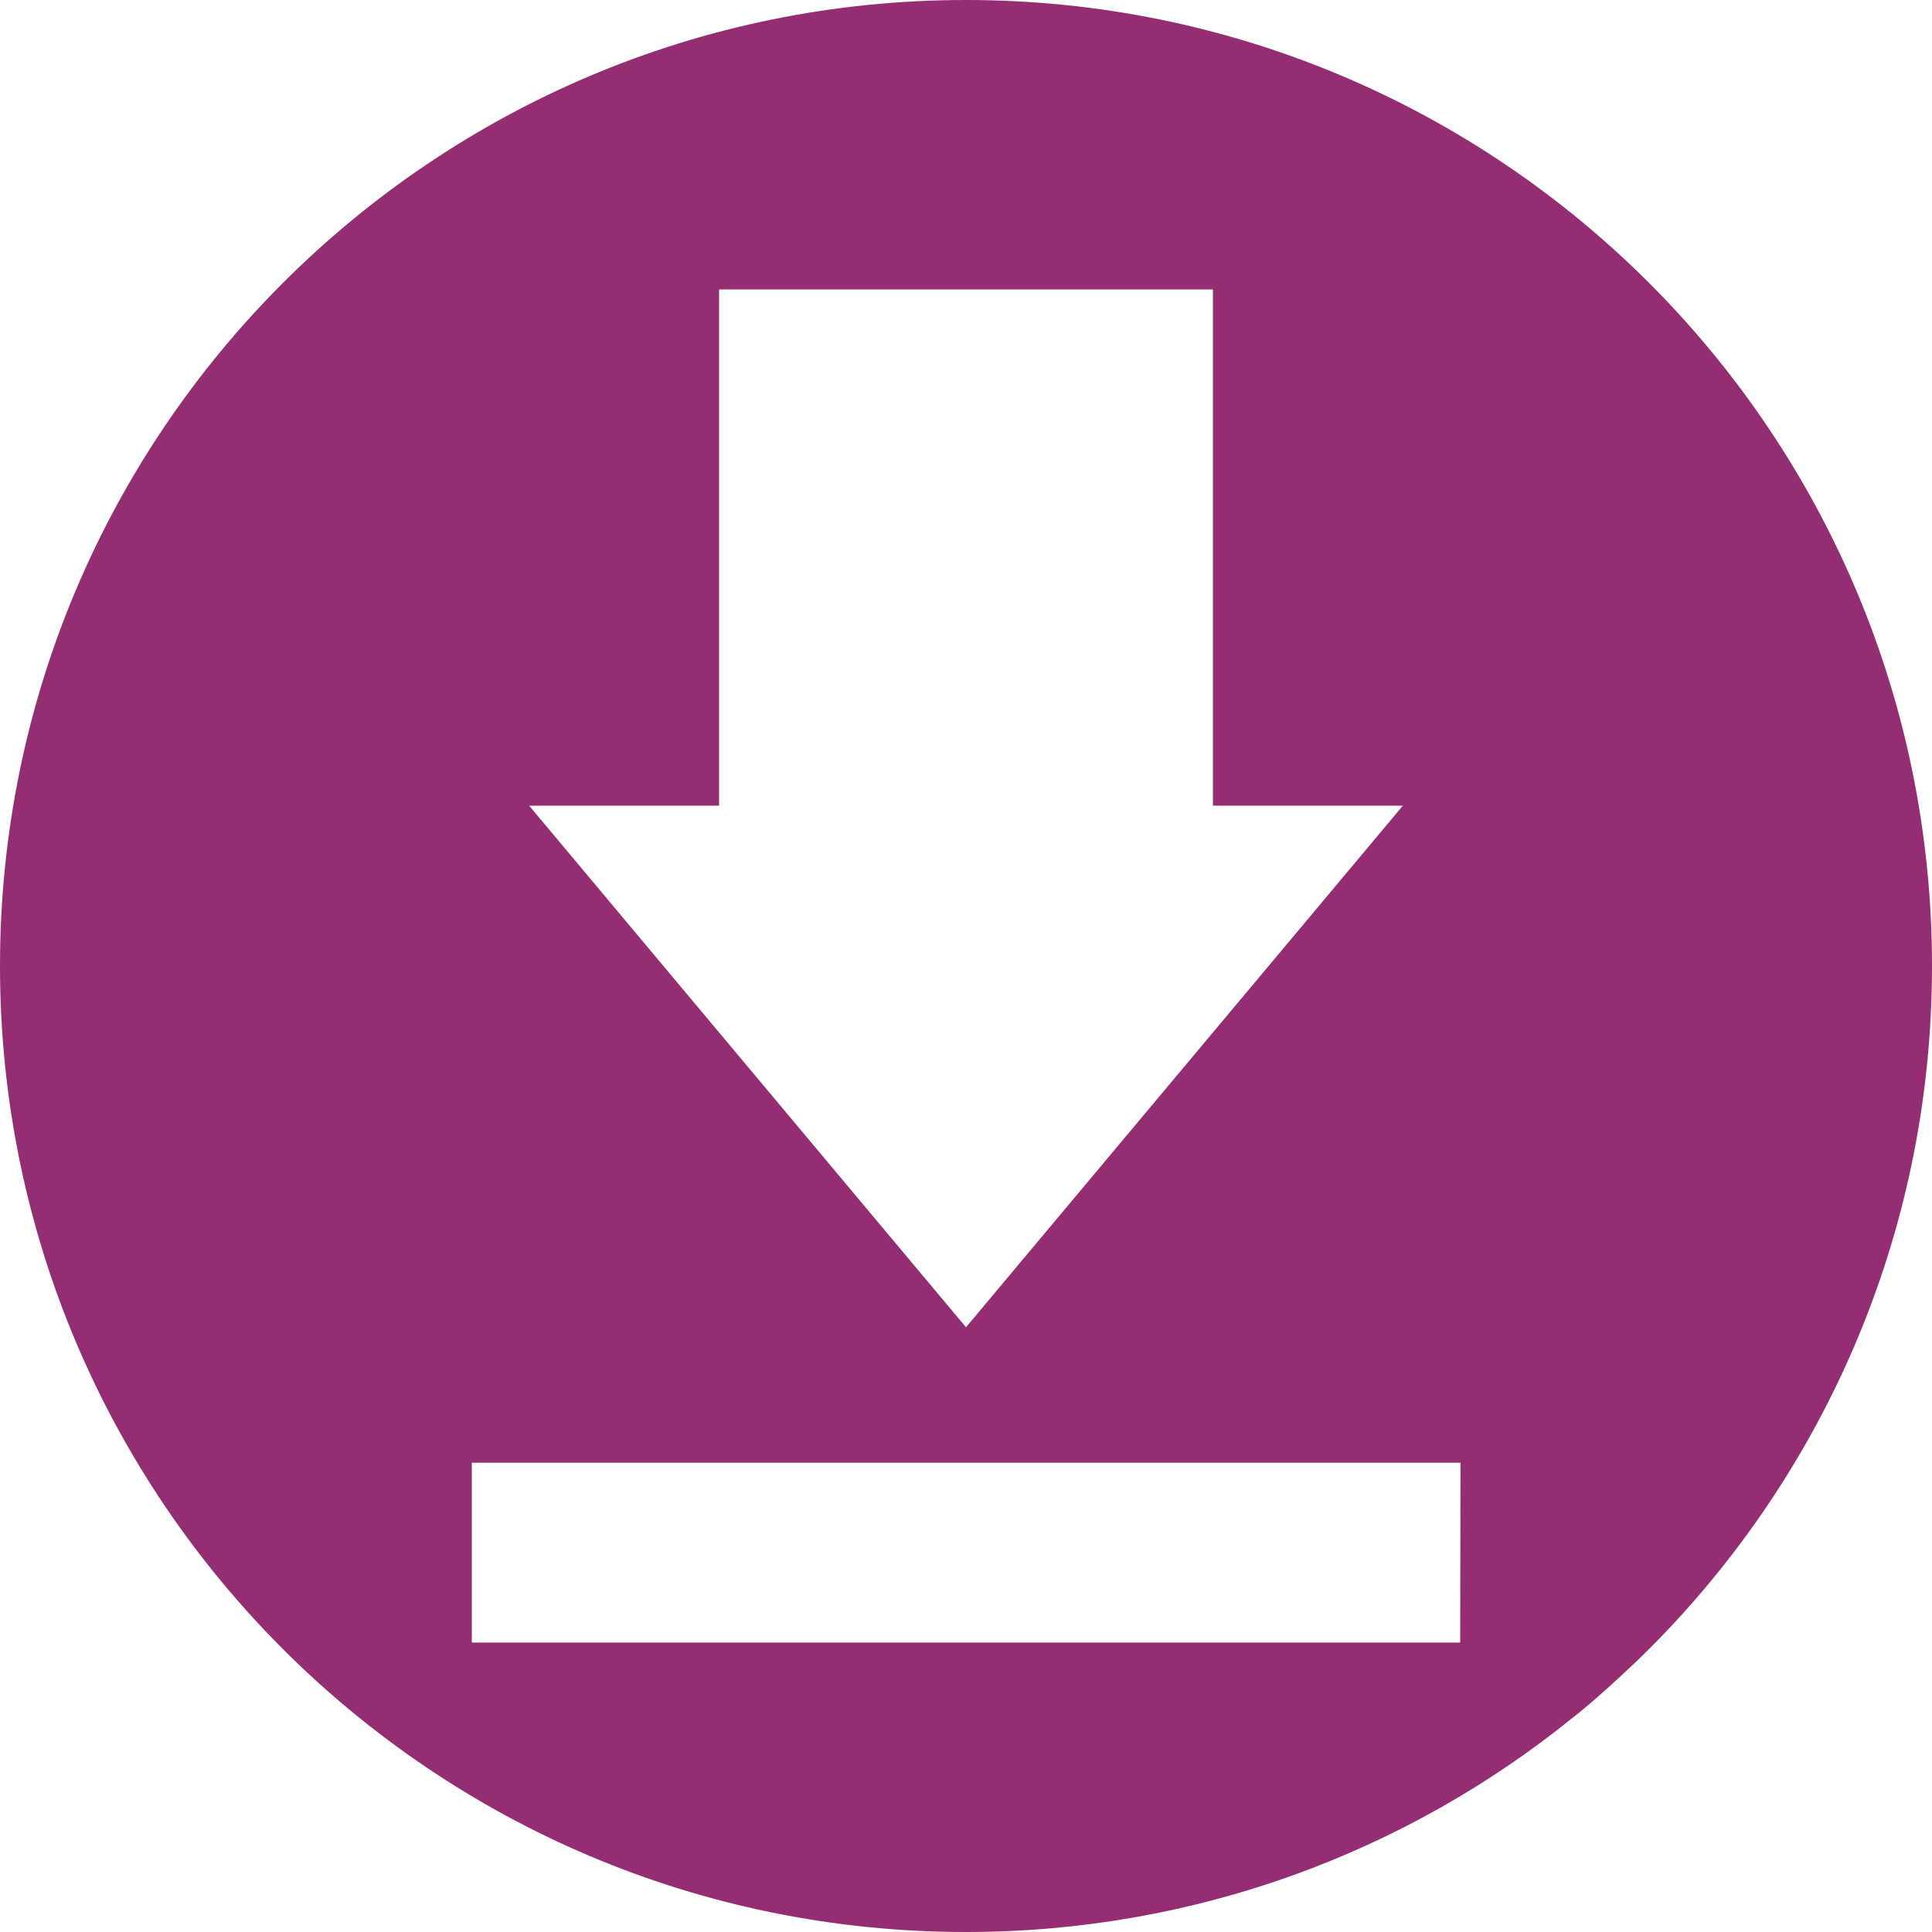<?xml version="1.0" encoding="utf-8"?>
<svg version="1.1" id="Layer_1" xmlns="http://www.w3.org/2000/svg" xmlns:xlink="http://www.w3.org/1999/xlink" x="0px" y="0px"
	 width="613.4px" height="613.4px" viewBox="4.3 95.3 613.4 613.4" enable-background="new 4.3 95.3 613.4 613.4"
	 xml:space="preserve">
<path fill="#952D72" d="M311,95.3C141.6,95.3,4.3,232.6,4.3,402S141.6,708.7,311,708.7c73,0,140.1-25.5,192.7-68.1
	c8.8-6.8,21.6-19.2,21.6-19.2c57-55.7,92.4-133.4,92.4-219.4C617.7,232.6,480.4,95.3,311,95.3z M232.6,351.1V187.2h156.8v163.9h60.3
	L311,516.7L172.3,351.1H232.6z M467.9,616.8H154.1v-57.1H468L467.9,616.8L467.9,616.8z"/>
</svg>
